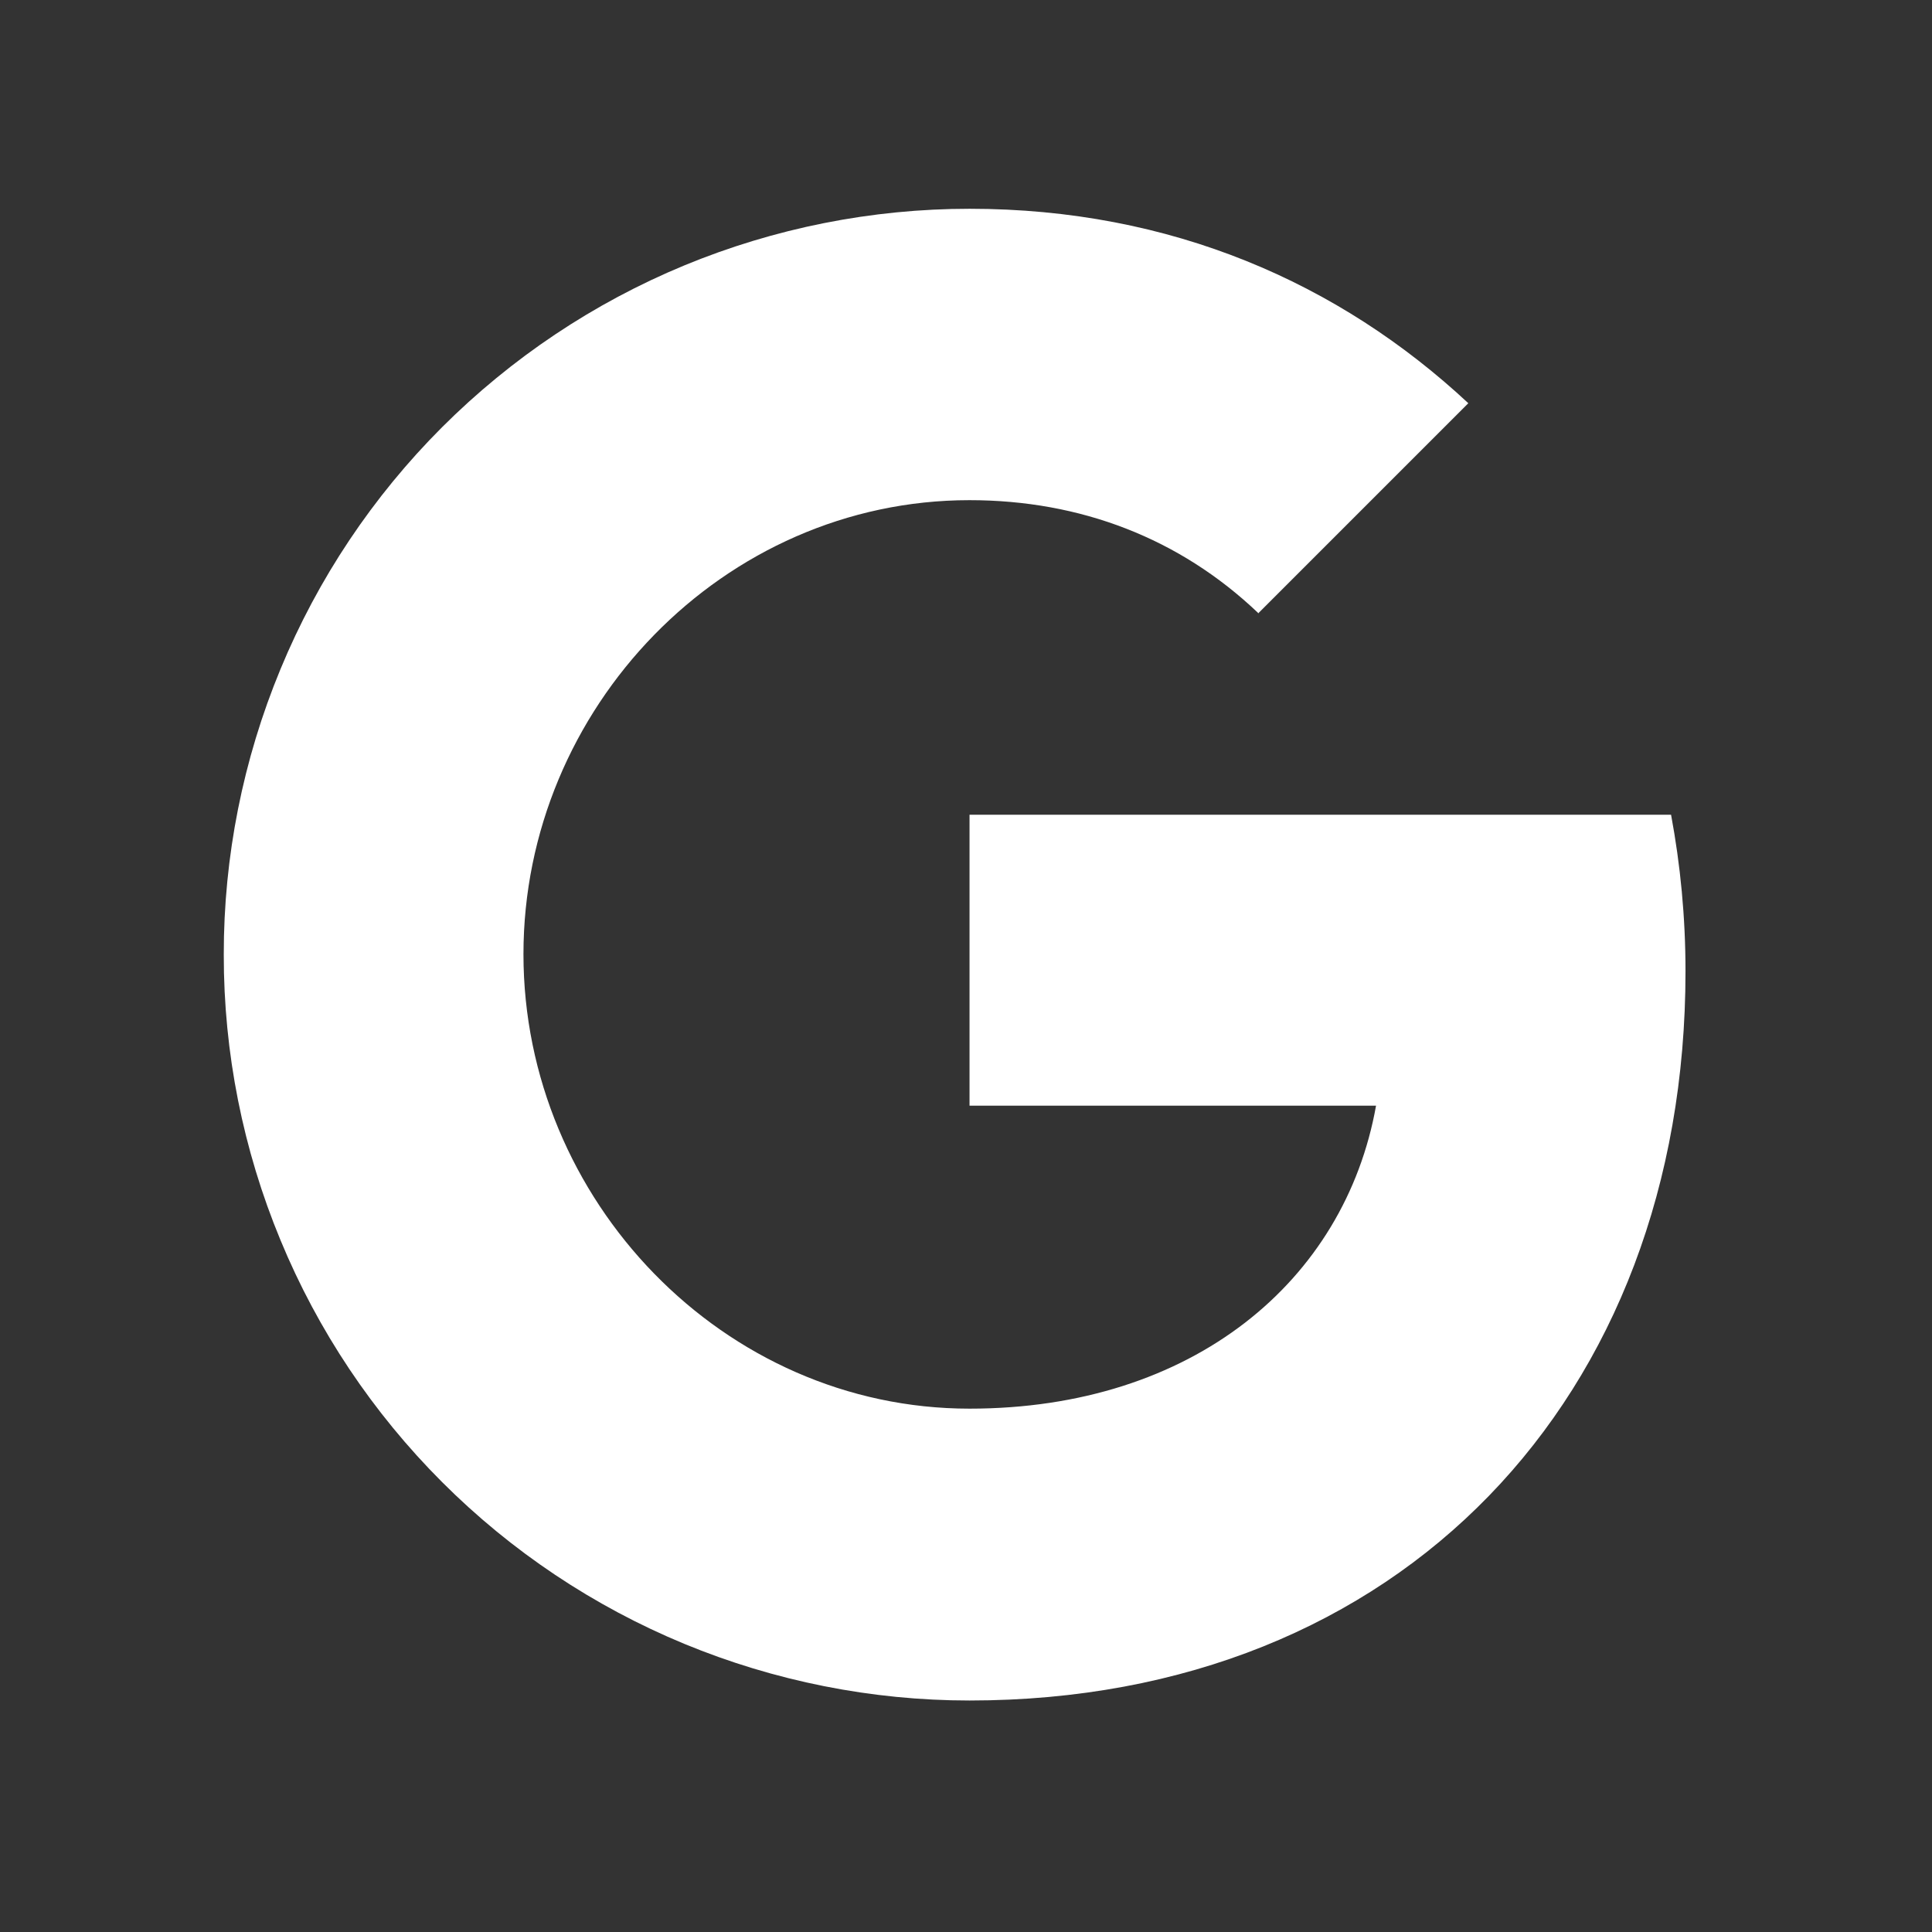 <svg width="17" height="17" viewBox="0 0 17 17" fill="none" xmlns="http://www.w3.org/2000/svg">
<rect x="0" y="0" width="17" height="17" fill="#333333" stroke="none"/>
<g id="akar-icons:google-fill">
<path id="Vector" d="M14.704 7.169C14.786 7.609 14.831 8.068 14.831 8.547C14.831 12.297 12.321 14.963 8.531 14.963C7.67 14.963 6.816 14.793 6.02 14.464C5.223 14.134 4.5 13.651 3.89 13.041C3.281 12.432 2.797 11.708 2.468 10.912C2.138 10.116 1.968 9.262 1.969 8.4C1.968 7.538 2.138 6.685 2.468 5.888C2.797 5.092 3.281 4.368 3.89 3.759C4.5 3.15 5.223 2.666 6.02 2.336C6.816 2.007 7.67 1.837 8.531 1.837C10.303 1.837 11.784 2.489 12.92 3.548L11.07 5.398V5.393C10.381 4.737 9.507 4.401 8.531 4.401C6.366 4.401 4.606 6.23 4.606 8.396C4.606 10.561 6.366 12.395 8.531 12.395C10.496 12.395 11.833 11.271 12.108 9.729H8.531V7.169H14.705H14.704Z" fill="white"/>
</g>
</svg>

